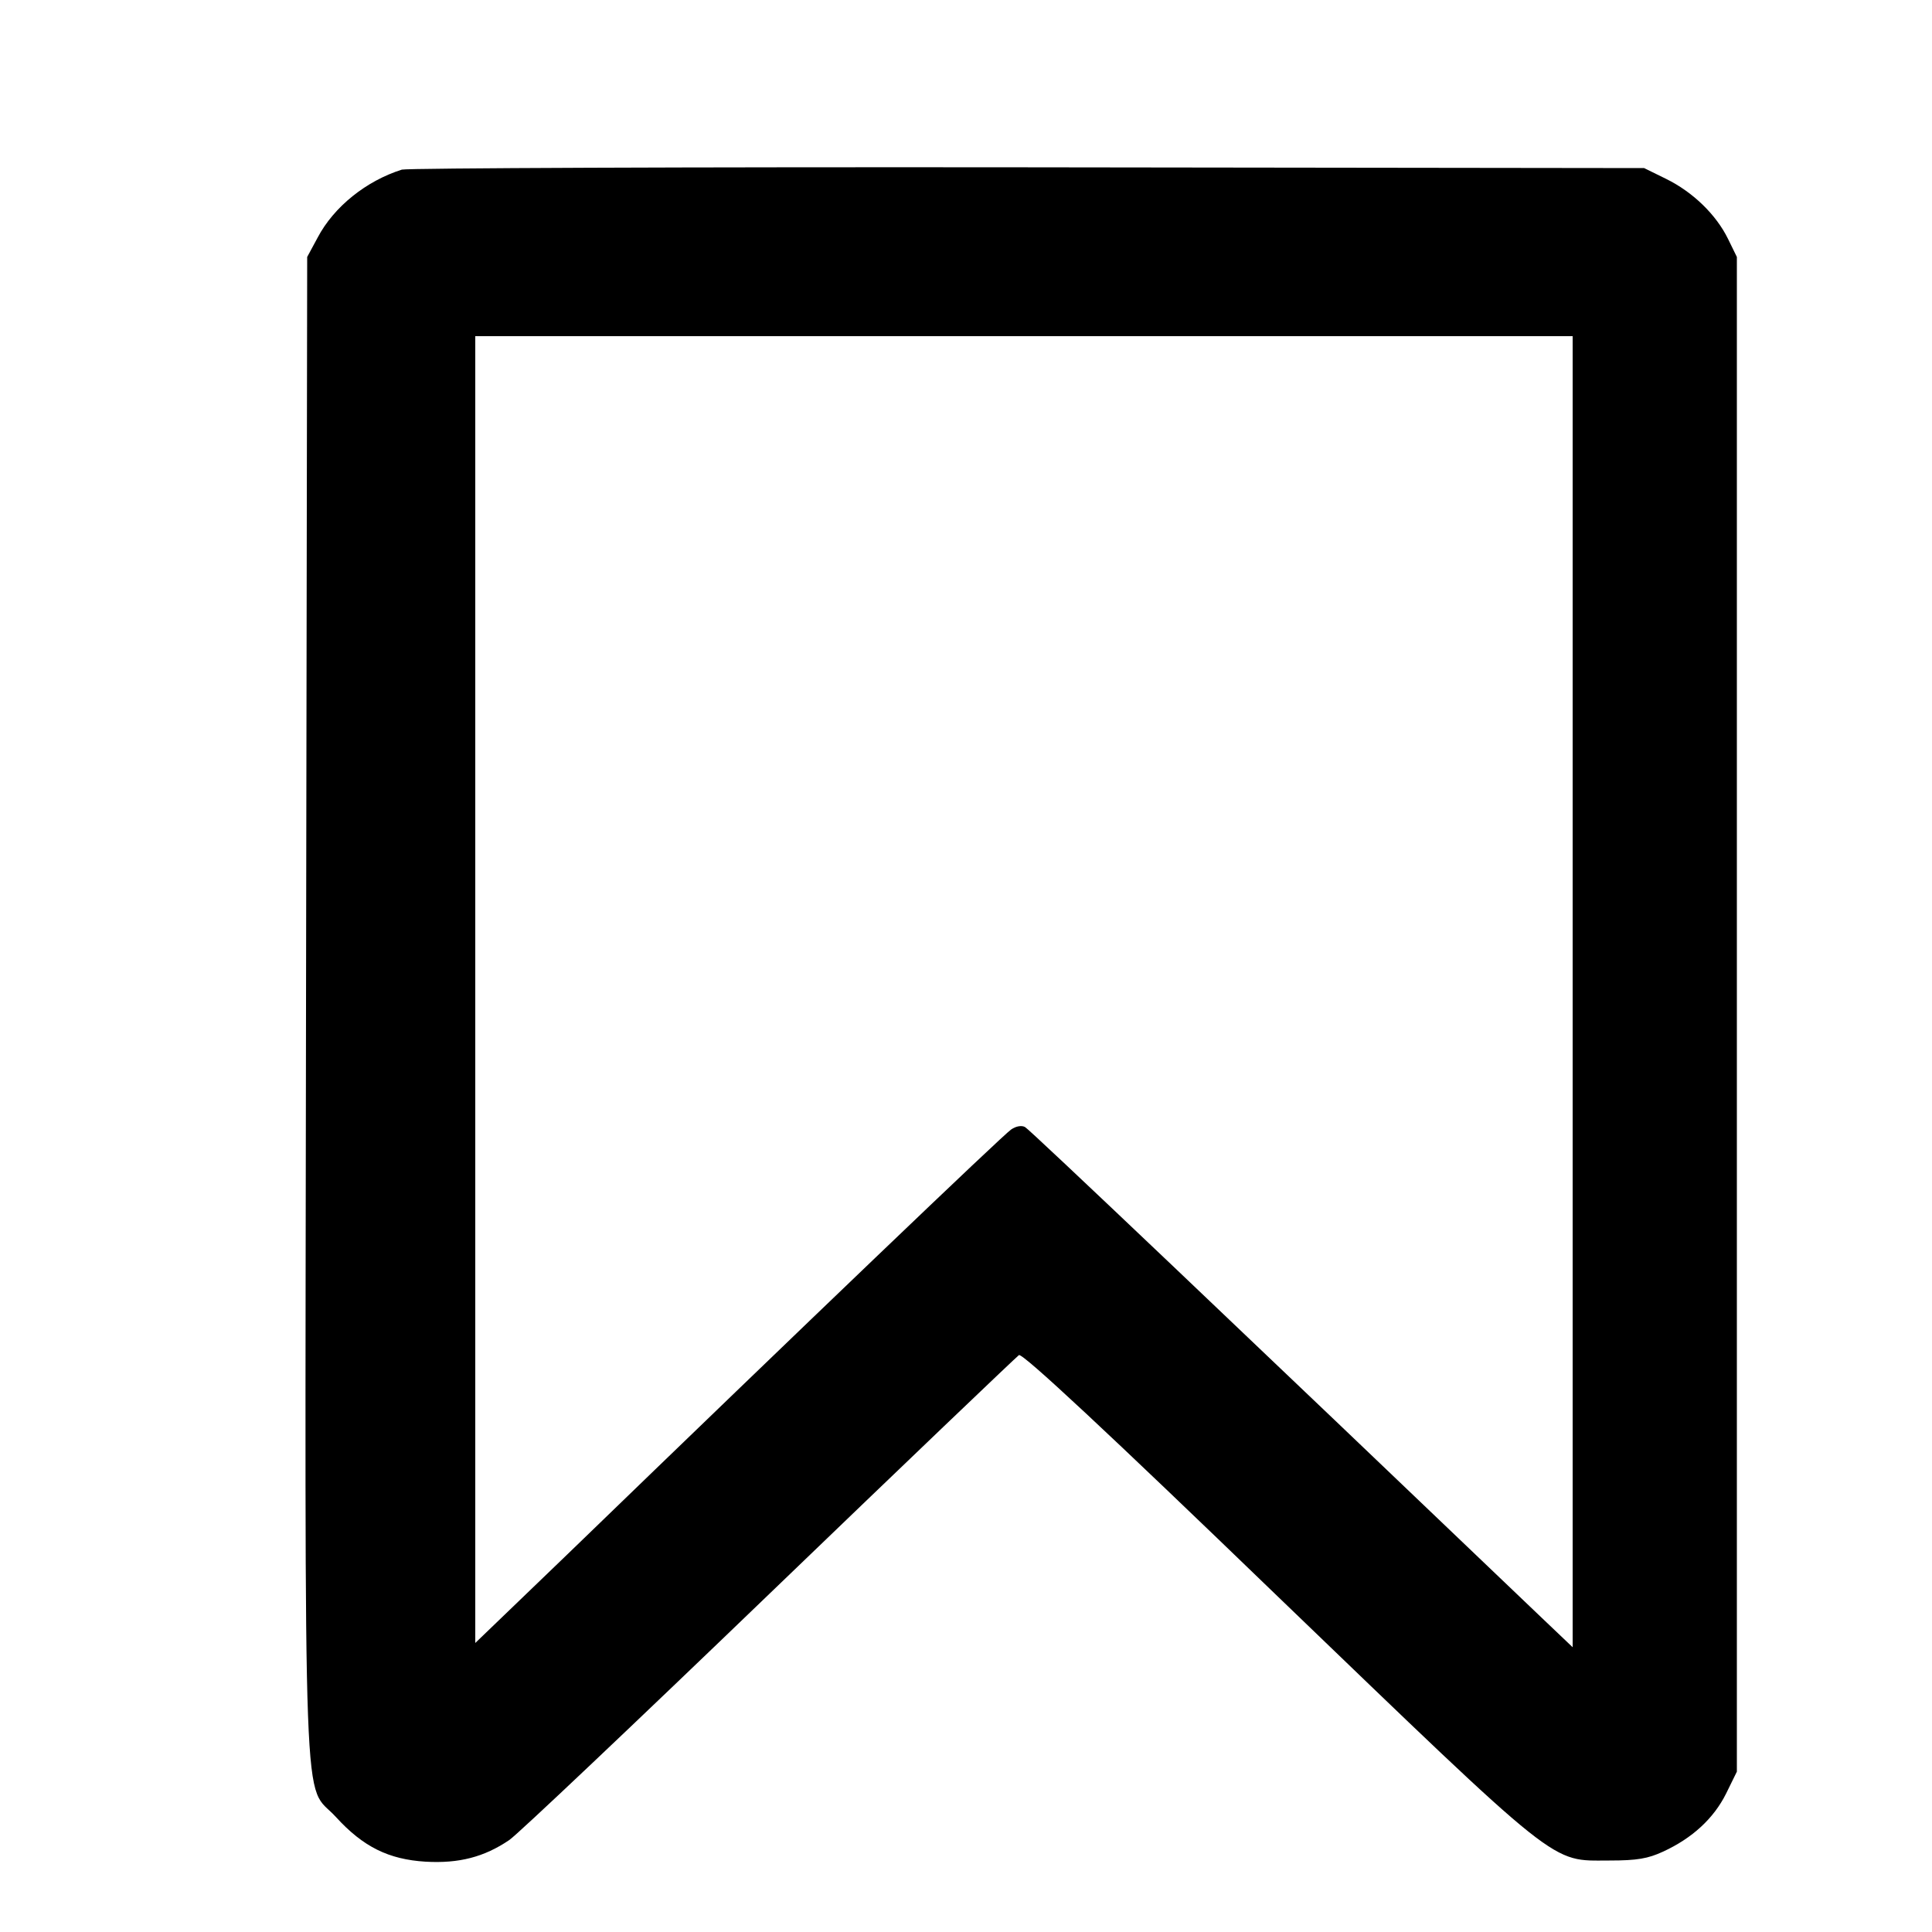 <?xml version="1.0" standalone="no"?>
<!DOCTYPE svg PUBLIC "-//W3C//DTD SVG 20010904//EN"
 "http://www.w3.org/TR/2001/REC-SVG-20010904/DTD/svg10.dtd">
<svg version="1.0" xmlns="http://www.w3.org/2000/svg"
 width="500pt" height="500pt" viewBox="0 0 500 500"
 preserveAspectRatio="xMidYMid meet">

<g transform="translate(0,500) scale(0.1,-0.1)"
fill="#000000" stroke="none">
<path d="M1040 4561 c-92 -29 -176 -96 -218 -176 l-27 -50 -3 -1940 c-3 -2188
-9 -2003 77 -2097 71 -78 137 -110 232 -116 87 -5 152 12 217 56 22 15 325
302 673 637 349 336 640 614 646 618 9 6 231 -201 666 -621 744 -716 708 -687
862 -687 72 0 100 5 139 23 76 35 131 86 163 150 l28 57 0 1960 0 1960 -23 47
c-31 63 -91 121 -160 155 l-57 28 -1595 2 c-877 1 -1606 -2 -1620 -6z m3030
-2127 l0 -1697 -83 79 c-768 734 -1322 1261 -1334 1267 -8 5 -23 3 -36 -6 -20
-13 -533 -504 -1149 -1100 l-238 -229 0 1691 0 1691 1420 0 1420 0 0 -1696z"/>
</g>
</svg>
